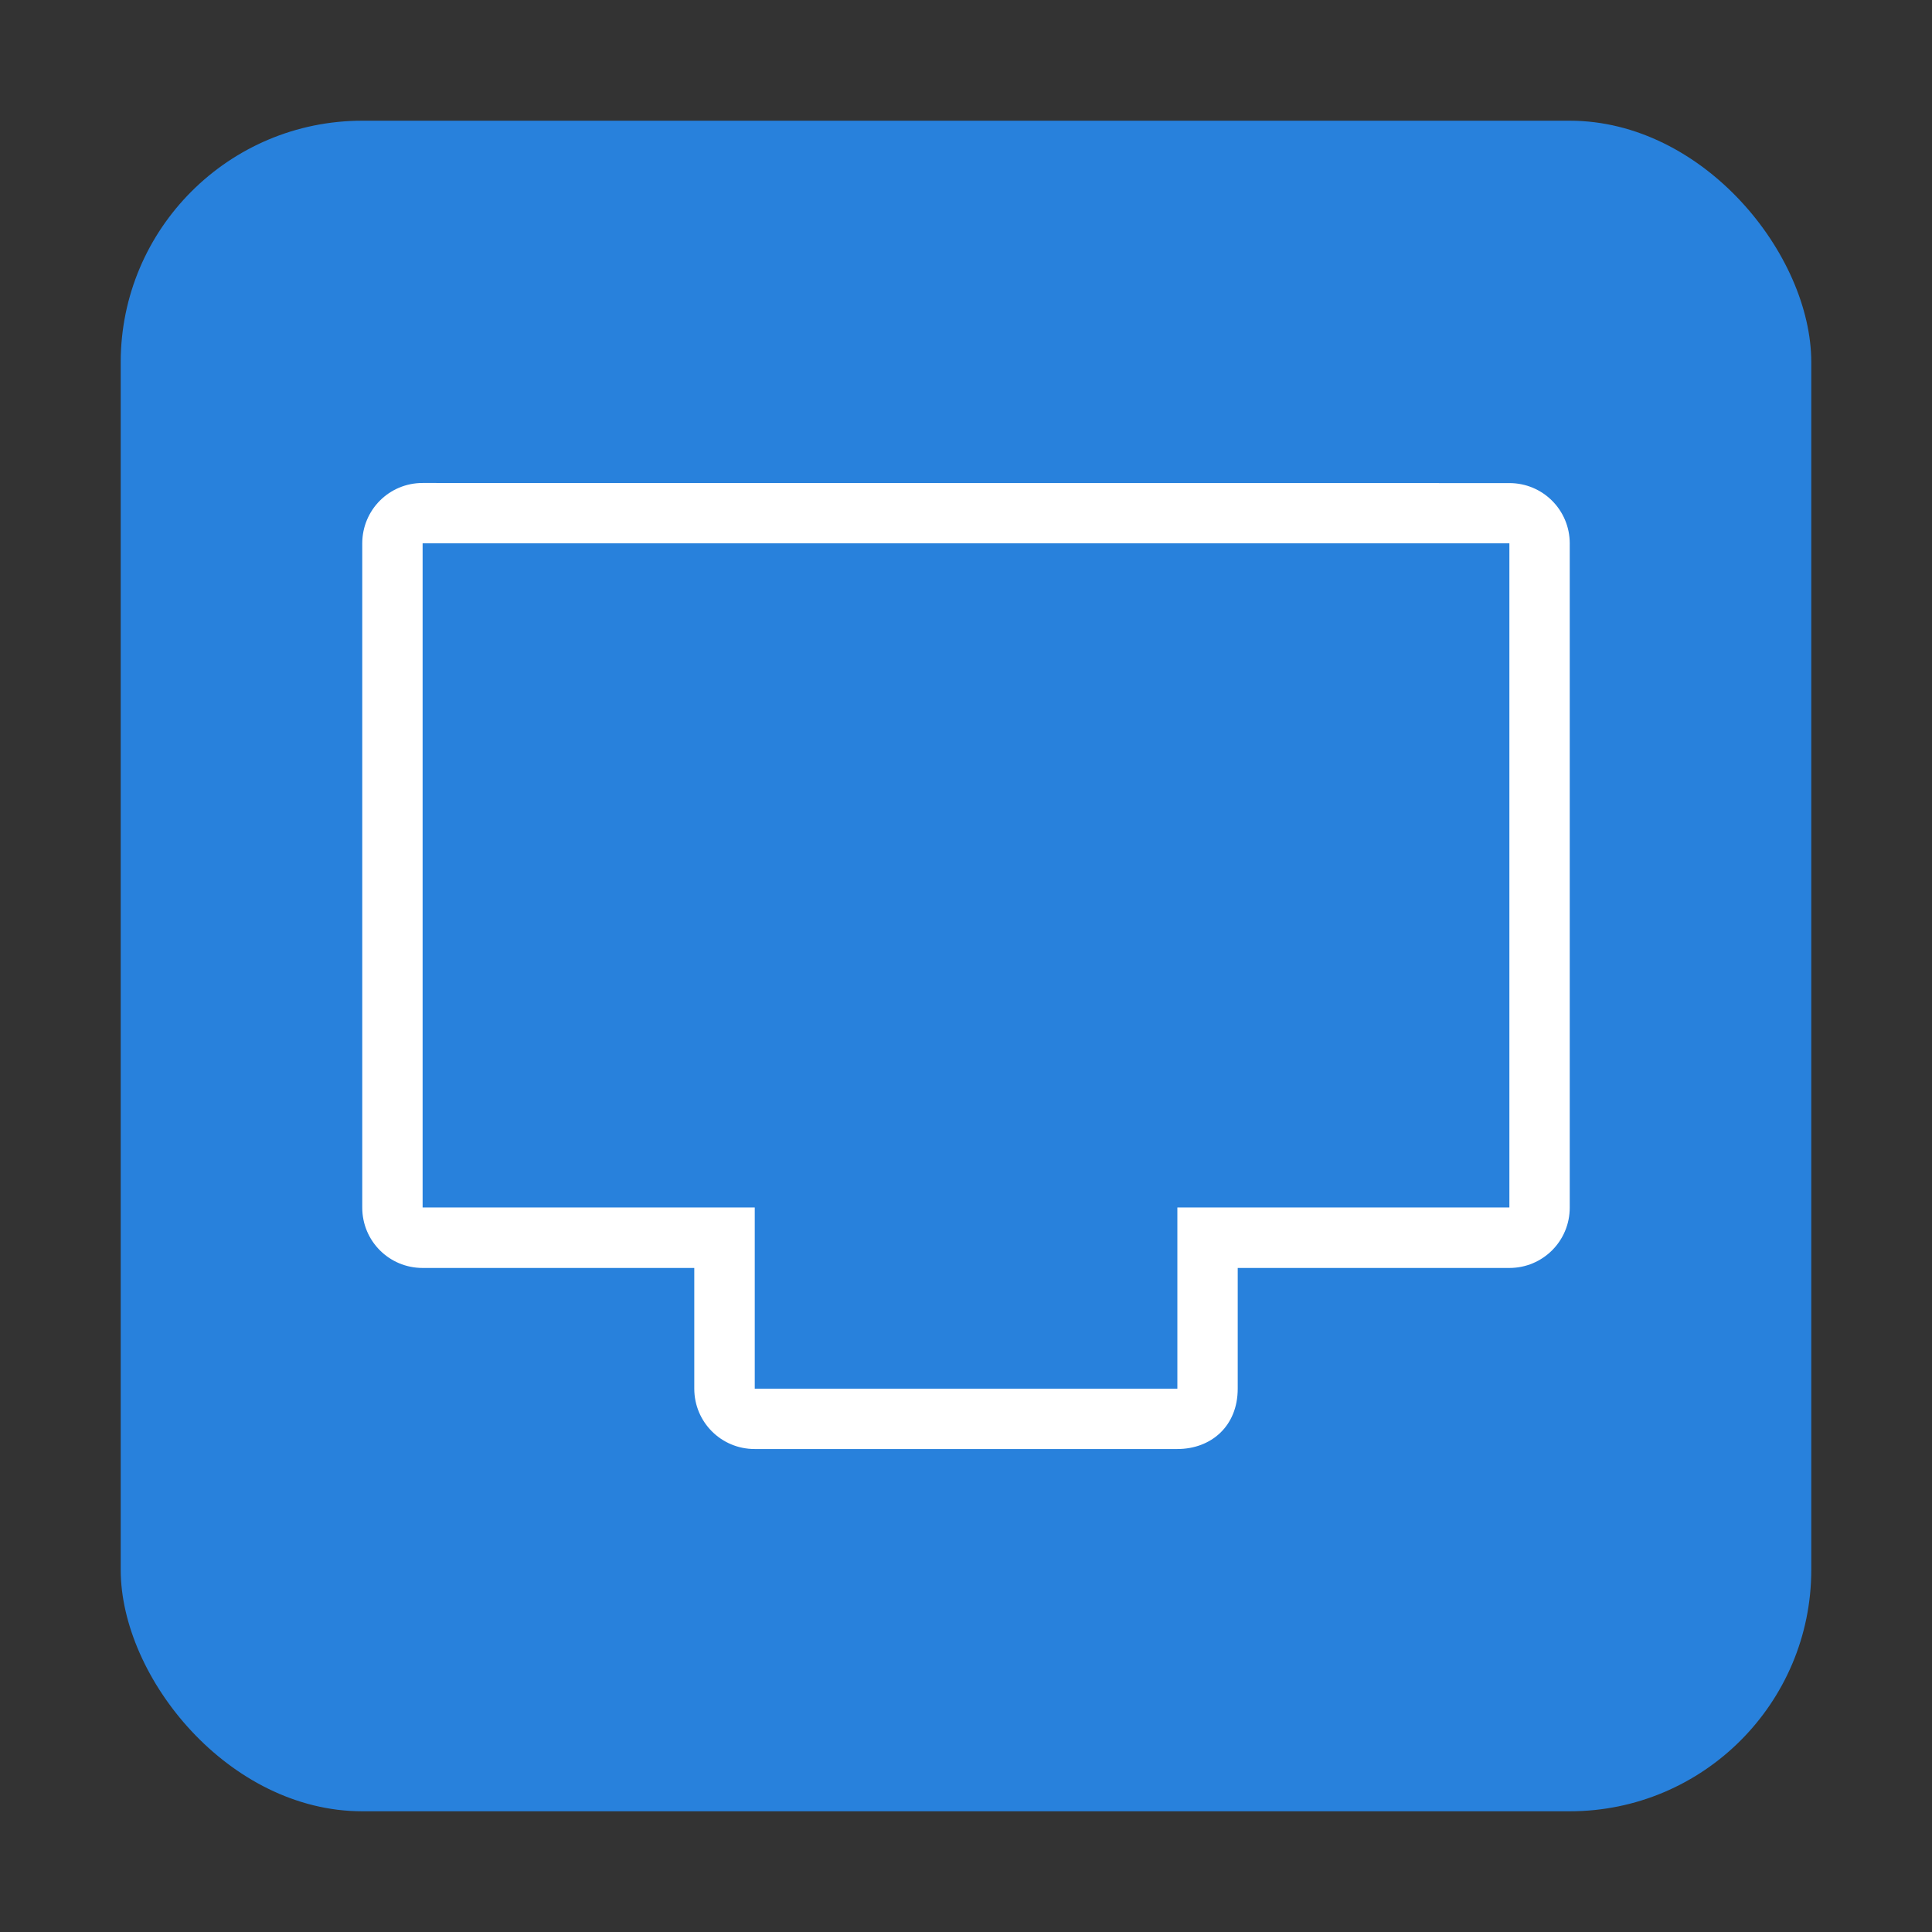 <?xml version="1.0" encoding="UTF-8" standalone="no"?>
<!-- Created with Inkscape (http://www.inkscape.org/) -->

<svg
   width="64"
   height="64"
   viewBox="0 0 16.933 16.933"
   version="1.1"
   id="svg5"
   inkscape:version="1.1.1 (3bf5ae0d25, 2021-09-20, custom)"
   sodipodi:docname="preferences-system-network-ethernet.svg"
   xmlns:inkscape="http://www.inkscape.org/namespaces/inkscape"
   xmlns:sodipodi="http://sodipodi.sourceforge.net/DTD/sodipodi-0.dtd"
   xmlns="http://www.w3.org/2000/svg"
   xmlns:svg="http://www.w3.org/2000/svg">
  <rect x="0" y="0" width="16.933" height="16.933" fill="#333333" stroke="none"/>
  <sodipodi:namedview
     id="namedview7"
     pagecolor="#ffffff"
     bordercolor="#666666"
     borderopacity="1.0"
     inkscape:pageshadow="2"
     inkscape:pageopacity="0.0"
     inkscape:pagecheckerboard="0"
     inkscape:document-units="px"
     showgrid="false"
     units="px"
     height="48px"
     inkscape:zoom="1.4142135"
     inkscape:cx="102.53049"
     inkscape:cy="-60.10408"
     inkscape:window-width="1368"
     inkscape:window-height="846"
     inkscape:window-x="290"
     inkscape:window-y="161"
     inkscape:window-maximized="0"
     inkscape:current-layer="svg5"
     inkscape:lockguides="true" />
  <defs
     id="defs2" />
  <rect
     style="opacity:1;fill:#2881dc;fill-opacity:1;stroke-width:3.125;stroke-linecap:round;stroke-linejoin:round"
     id="rect849"
     width="14.817"
     height="14.817"
     x="1.058"
     y="1.058"
     ry="2.117" />
  <path
     id="rect929"
     style="fill:#ffffff;stroke-width:2.381;stroke-linecap:round;stroke-linejoin:round"
     d="M 3.704,4.233 C 3.411,4.233 3.175,4.469 3.175,4.763 v 5.821 c 0,0.293 0.236,0.529 0.529,0.529 h 2.381 v 1.058 c 0,0.293 0.236,0.529 0.529,0.529 H 10.319 c 0.293,0 0.529,-0.198 0.529,-0.529 V 11.113 h 2.381 c 0.293,0 0.529,-0.236 0.529,-0.529 V 4.763 c 0,-0.293 -0.236,-0.529 -0.529,-0.529 z m 0,0.529 h 9.525 v 5.821 H 10.319 v 1.588 H 6.615 V 10.583 H 3.704 Z"
     sodipodi:nodetypes="sssscsssscsssssccccccccc" />
</svg>
